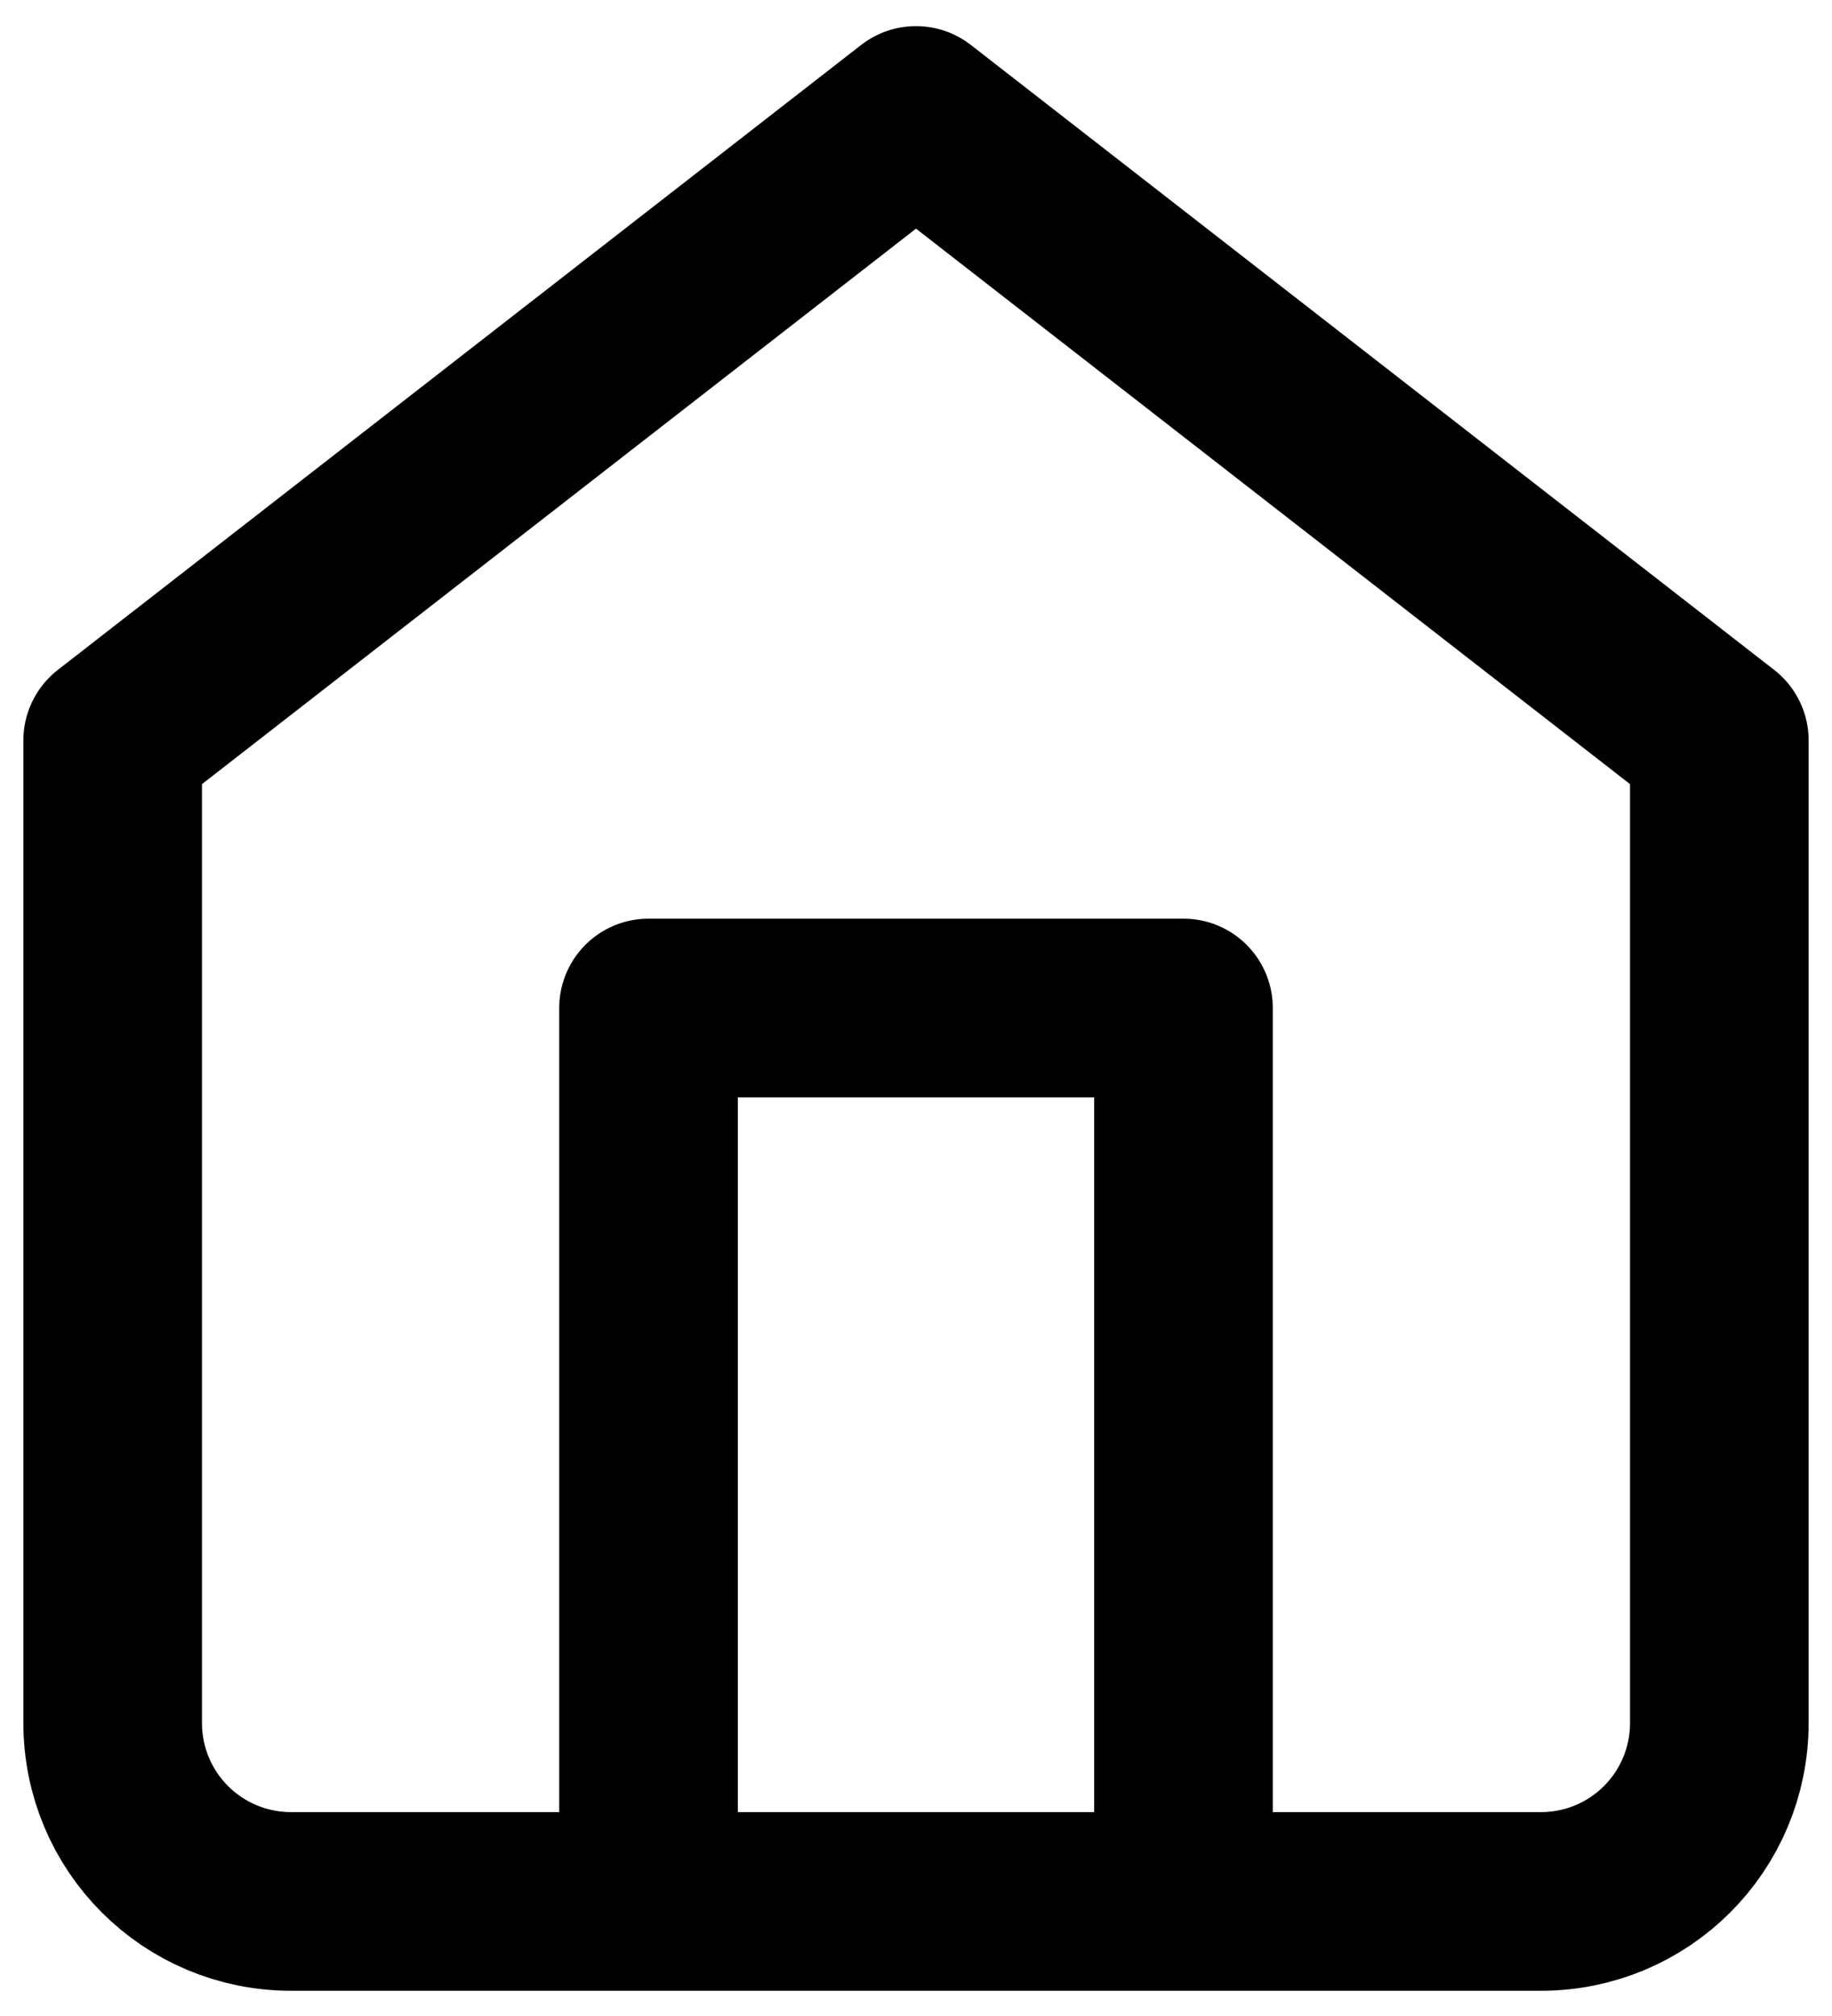 <?xml version="1.0" encoding="UTF-8"?>
<svg id="Layer_1" data-name="Layer 1" xmlns="http://www.w3.org/2000/svg" width="20" height="22" viewBox="0 0 20 22">
  <path d="M1.23,8.08L10,1.26l8.77,6.82v10.72c0,1.08-.87,1.95-1.95,1.95H3.18c-1.08,0-1.95-.87-1.95-1.95V8.08Z" style="fill: none; stroke: #010101; stroke-linecap: round; stroke-linejoin: round; stroke-width: 1.95px;"/>
  <polyline points="7.08 20.74 7.08 11 12.92 11 12.92 20.74" style="fill: none; stroke: #010101; stroke-linecap: round; stroke-linejoin: round; stroke-width: 1.95px;"/>
</svg>